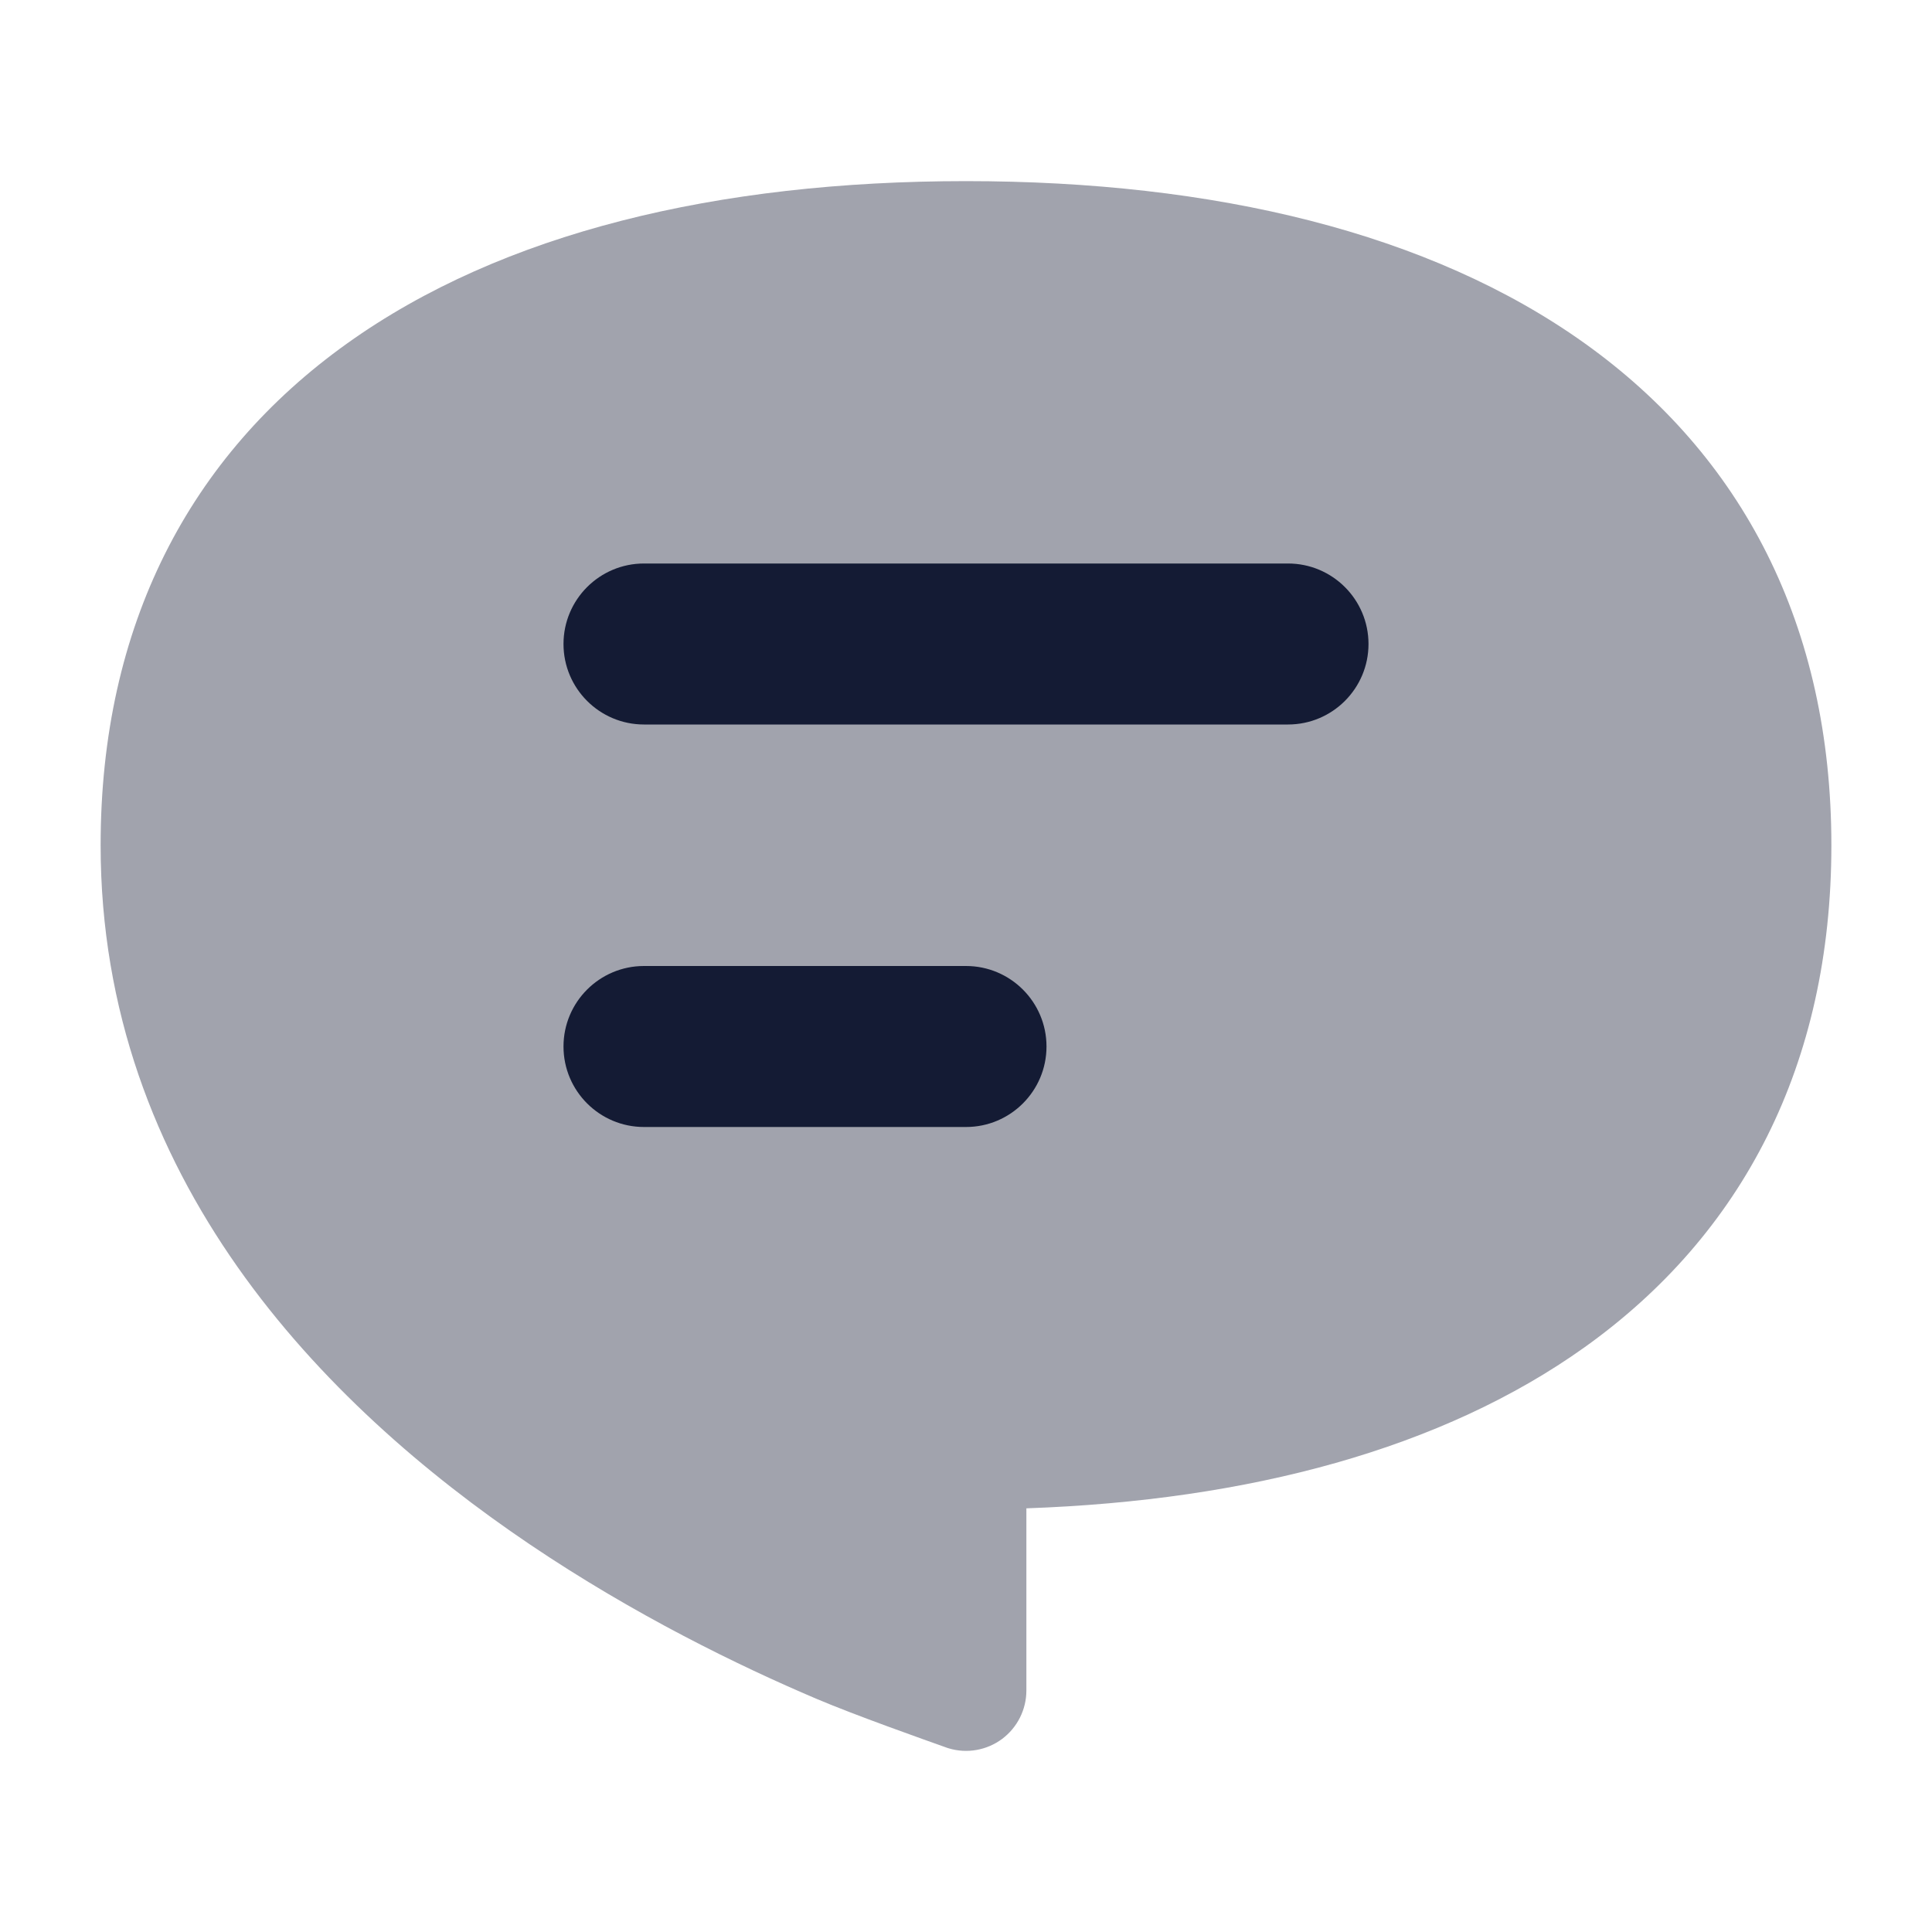 <svg width="24" height="24" viewBox="0 0 24 24" fill="none" xmlns="http://www.w3.org/2000/svg">
<path opacity="0.4" d="M4.314 4.265C6.237 2.891 8.911 2.25 12 2.25C15.088 2.25 17.763 2.891 19.686 4.265C21.643 5.663 22.75 7.771 22.75 10.5C22.75 13.229 21.643 15.337 19.686 16.735C17.92 17.996 15.521 18.64 12.75 18.737V21C12.75 21.237 12.638 21.46 12.448 21.602C12.258 21.743 12.012 21.787 11.784 21.718L11.771 21.714C11.473 21.608 10.622 21.307 10.144 21.104C9.177 20.693 7.881 20.062 6.58 19.184C4.003 17.444 1.25 14.622 1.25 10.5C1.25 7.771 2.356 5.663 4.314 4.265Z" fill="#141B34"/>
<path fill-rule="evenodd" clip-rule="evenodd" d="M7 8C7 7.448 7.448 7 8 7H16C16.552 7 17 7.448 17 8C17 8.552 16.552 9 16 9H8C7.448 9 7 8.552 7 8ZM7 13C7 12.448 7.448 12 8 12H12C12.552 12 13 12.448 13 13C13 13.552 12.552 14 12 14H8C7.448 14 7 13.552 7 13Z" fill="#141B34"/>
</svg>
